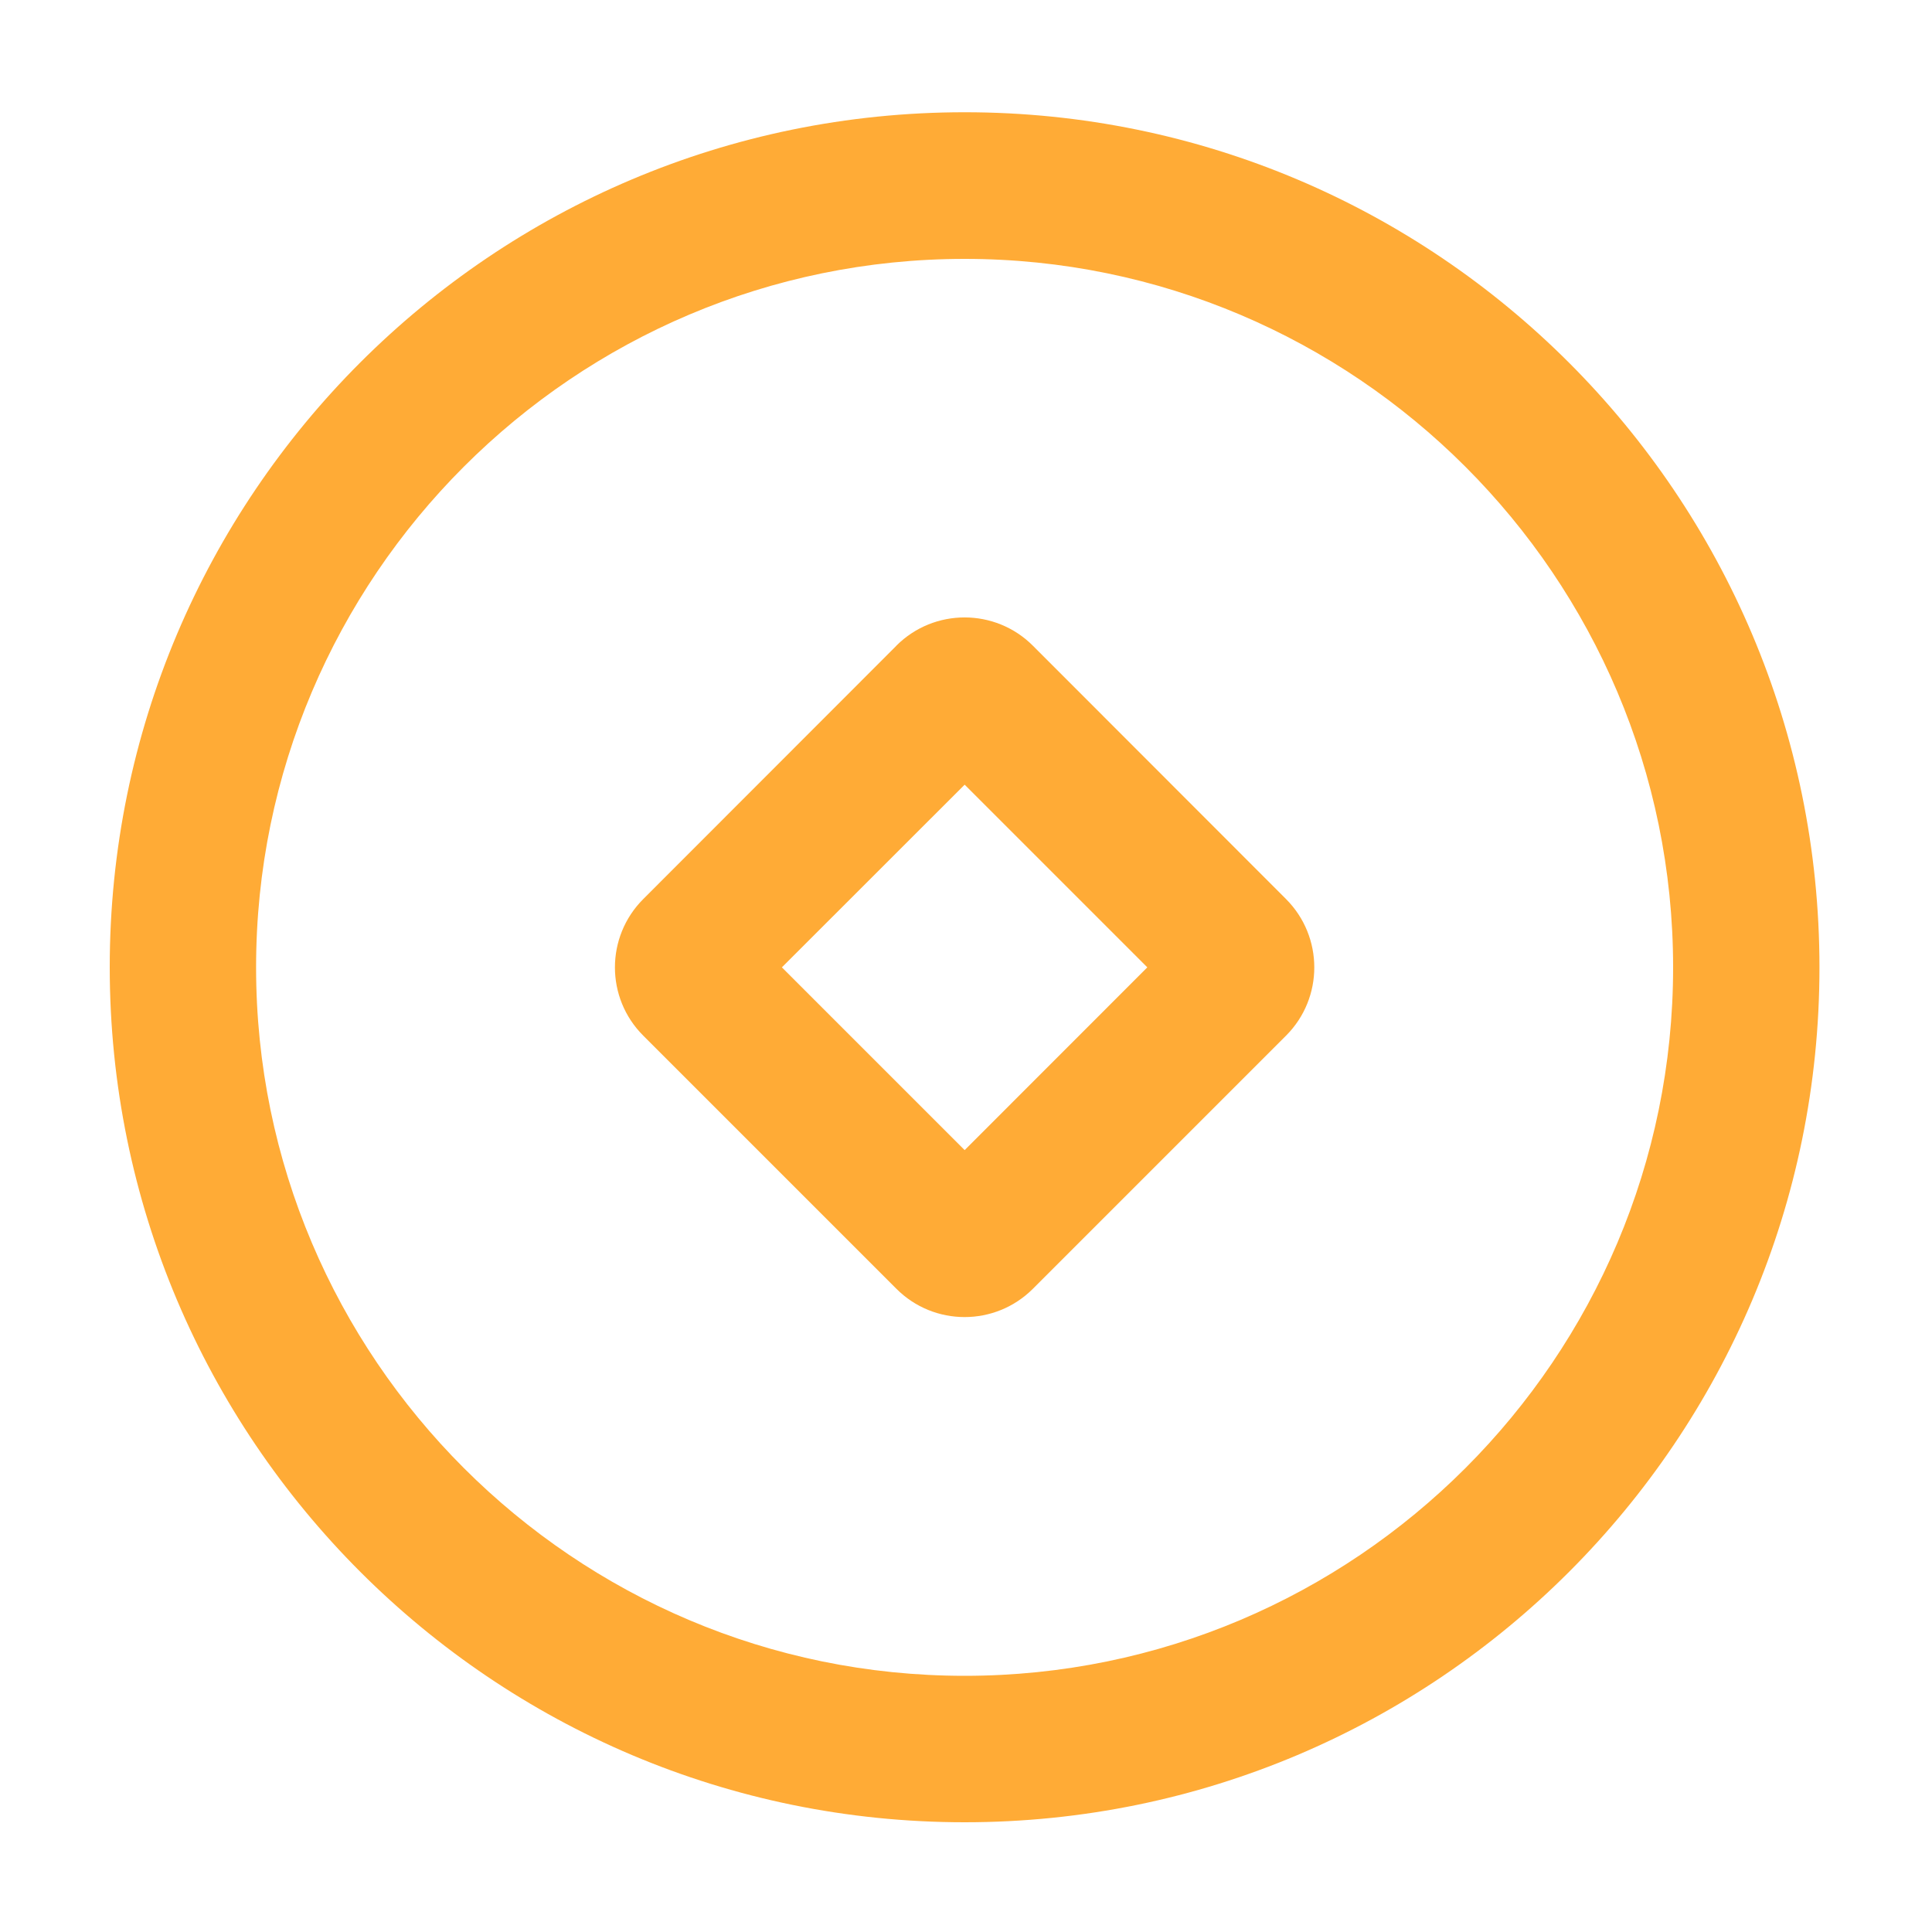 <?xml version="1.0" encoding="UTF-8"?>
<svg width="20px" height="20px" viewBox="0 0 20 20" version="1.1" xmlns="http://www.w3.org/2000/svg" xmlns:xlink="http://www.w3.org/1999/xlink">
    <title>切片</title>
    <g id="页面-1" stroke="none" stroke-width="1" fill="none" fill-rule="evenodd">
        <g id="侧边栏点击图标" transform="translate(-17, -207)" fill="#FFAB36" fill-rule="nonzero">
            <g id="icon-dan-pressed" transform="translate(17, 207)">
                <g id="钱币" transform="translate(0.909, 0.909)">
                    <path d="M9.077,0.253 C4.188,0.253 0.227,4.216 0.227,9.103 C0.227,13.989 4.19,17.955 9.077,17.955 C13.965,17.955 17.926,13.991 17.926,9.105 C17.926,4.219 13.965,0.253 9.077,0.253 Z M9.077,16.439 C5.033,16.439 1.742,13.149 1.742,9.105 C1.742,5.062 5.033,1.771 9.077,1.771 C13.12,1.771 16.411,5.062 16.411,9.105 C16.411,13.149 13.123,16.439 9.077,16.439 Z" id="形状"></path>
                    <path d="M5.75,9.812 L8.37,12.432 C8.76,12.823 9.393,12.823 9.784,12.432 L12.404,9.812 C12.794,9.422 12.794,8.789 12.404,8.398 L9.784,5.776 C9.394,5.385 8.76,5.385 8.37,5.775 C8.37,5.775 8.37,5.775 8.37,5.776 L5.75,8.398 C5.359,8.789 5.359,9.422 5.75,9.812 Z M9.077,10.997 L7.185,9.105 L9.077,7.214 L10.968,9.105 L9.077,10.997 Z" id="形状"></path>
                </g>
            </g>
        </g>
    </g>
</svg>